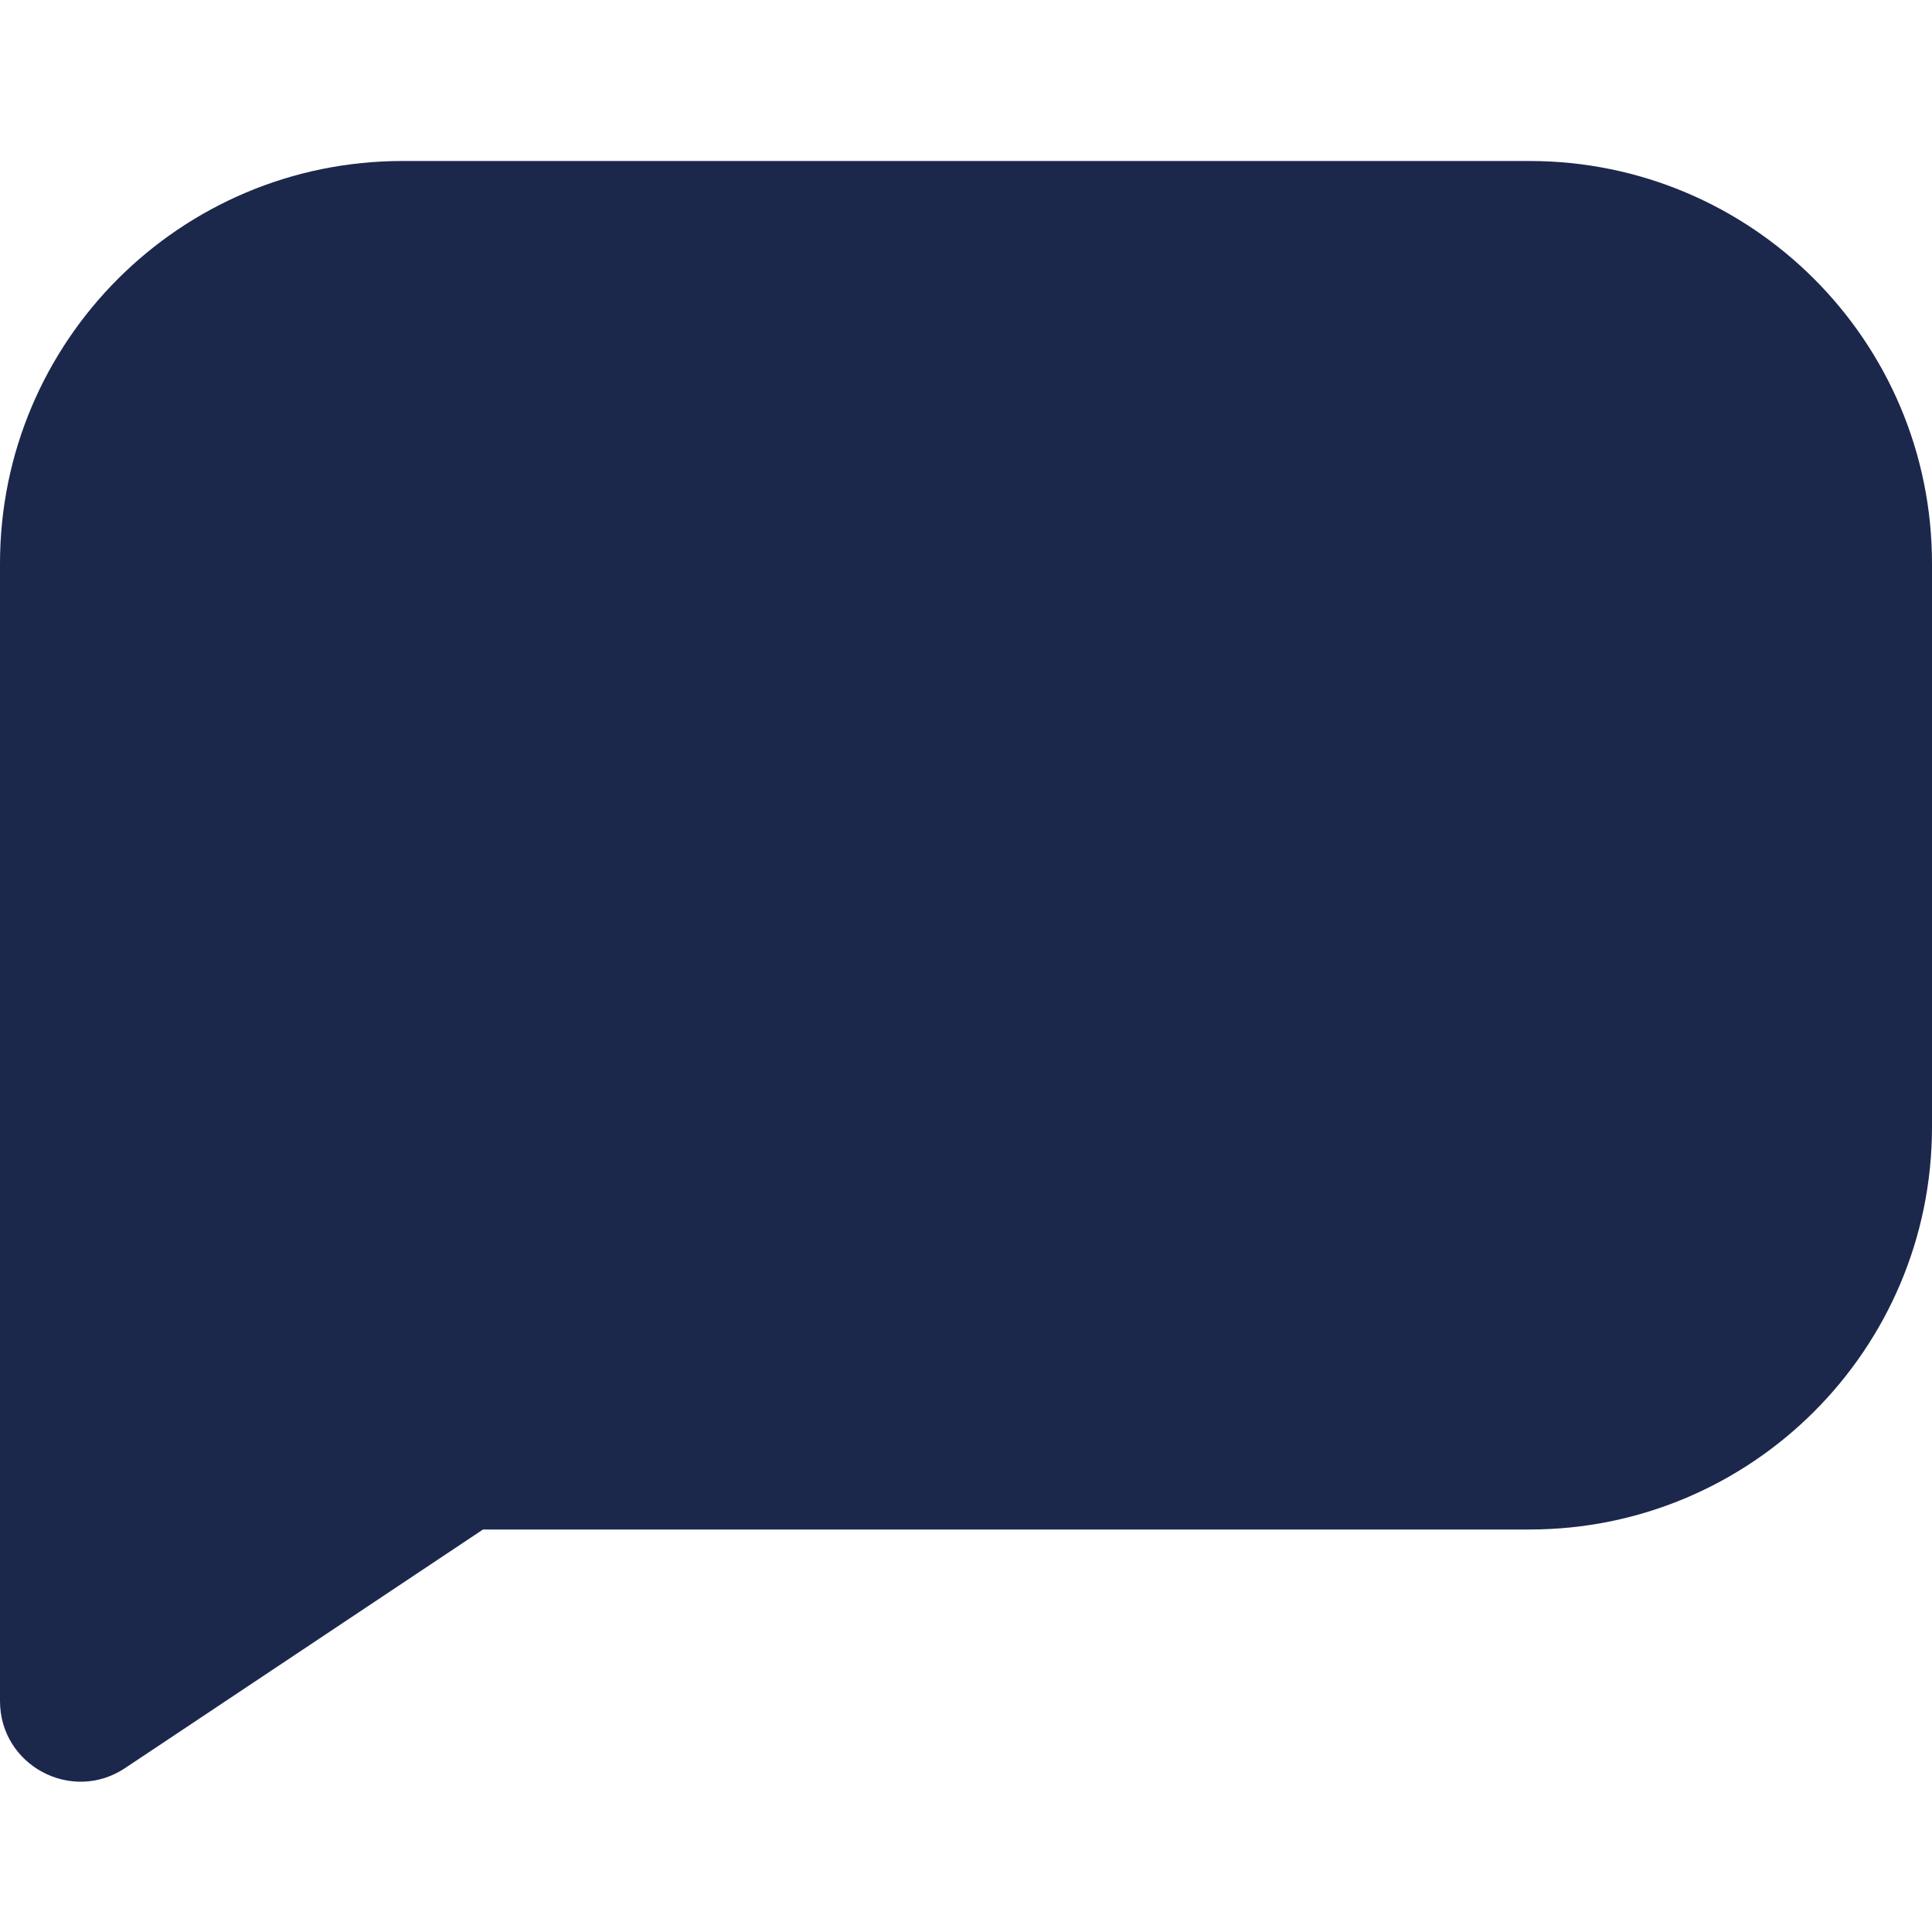 <?xml version="1.0" encoding="utf-8"?><!-- Uploaded to: SVG Repo, www.svgrepo.com, Generator: SVG Repo Mixer Tools -->
<svg width="800px" height="800px" viewBox="0 -2 24 24" id="meteor-icon-kit__solid-comment" fill="none" xmlns="http://www.w3.org/2000/svg"><path fill-rule="evenodd" clip-rule="evenodd" d="M6 17L1.555 19.963C0.89 20.407 0 19.93 0 19.131V17V5C0 2.239 2.239 0 5 0H19C21.761 0 24 2.239 24 5V12C24 14.761 21.761 17 19 17H6z" fill="#1C274C"/></svg>